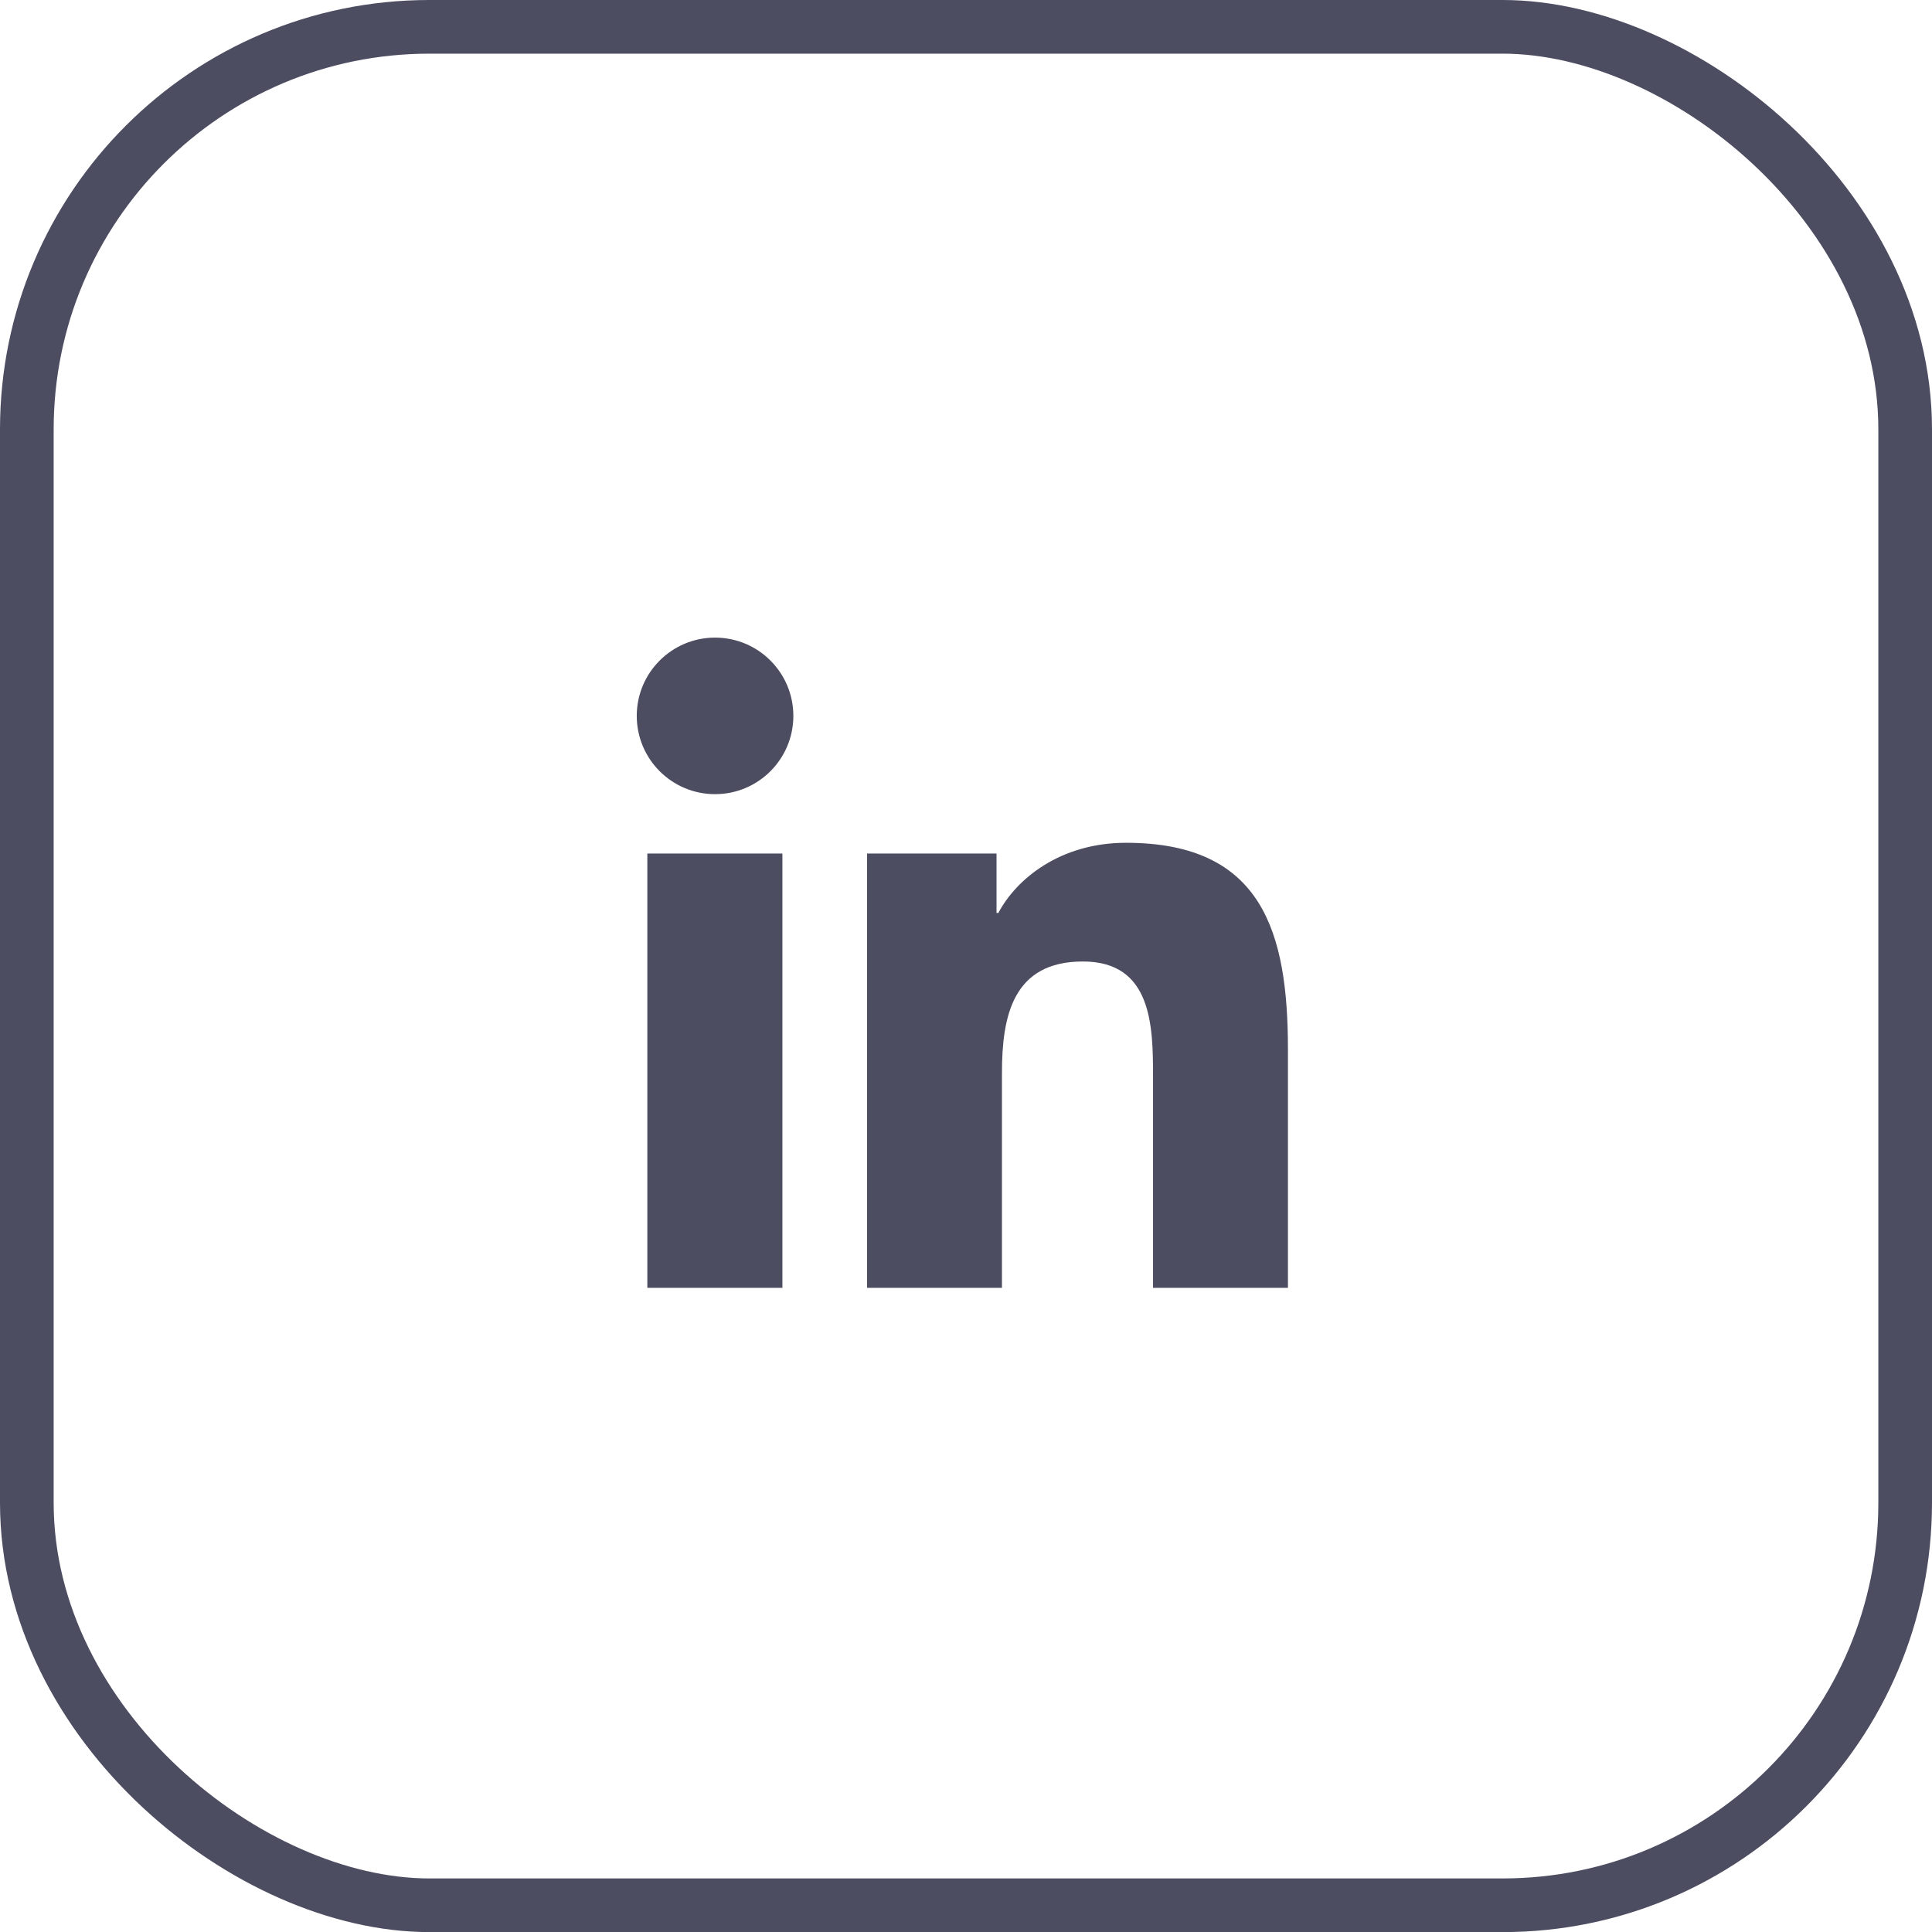 <svg width="36" height="36" viewBox="0 0 36 36" fill="none" xmlns="http://www.w3.org/2000/svg">
<rect x="0.5" y="0.5" width="35.002" height="35" rx="7.5" transform="matrix(4.37114e-08 1 1 -4.37114e-08 2.18557e-08 -2.18557e-08)" stroke="#4D4D61"/>
<path d="M13.324 14.798C14.13 14.798 14.783 14.145 14.783 13.339C14.783 12.534 14.13 11.881 13.324 11.881C12.518 11.881 11.865 12.534 11.865 13.339C11.865 14.145 12.518 14.798 13.324 14.798Z" fill="#4D4D61"/>
<path d="M16.157 15.904V23.997H18.67V19.995C18.67 18.939 18.869 17.916 20.178 17.916C21.469 17.916 21.485 19.123 21.485 20.061V23.997H23.999V19.559C23.999 17.379 23.53 15.704 20.982 15.704C19.759 15.704 18.939 16.375 18.603 17.011H18.569V15.904H16.157ZM12.062 15.904H14.579V23.997H12.062V15.904Z" fill="#4D4D61"/>
</svg>
